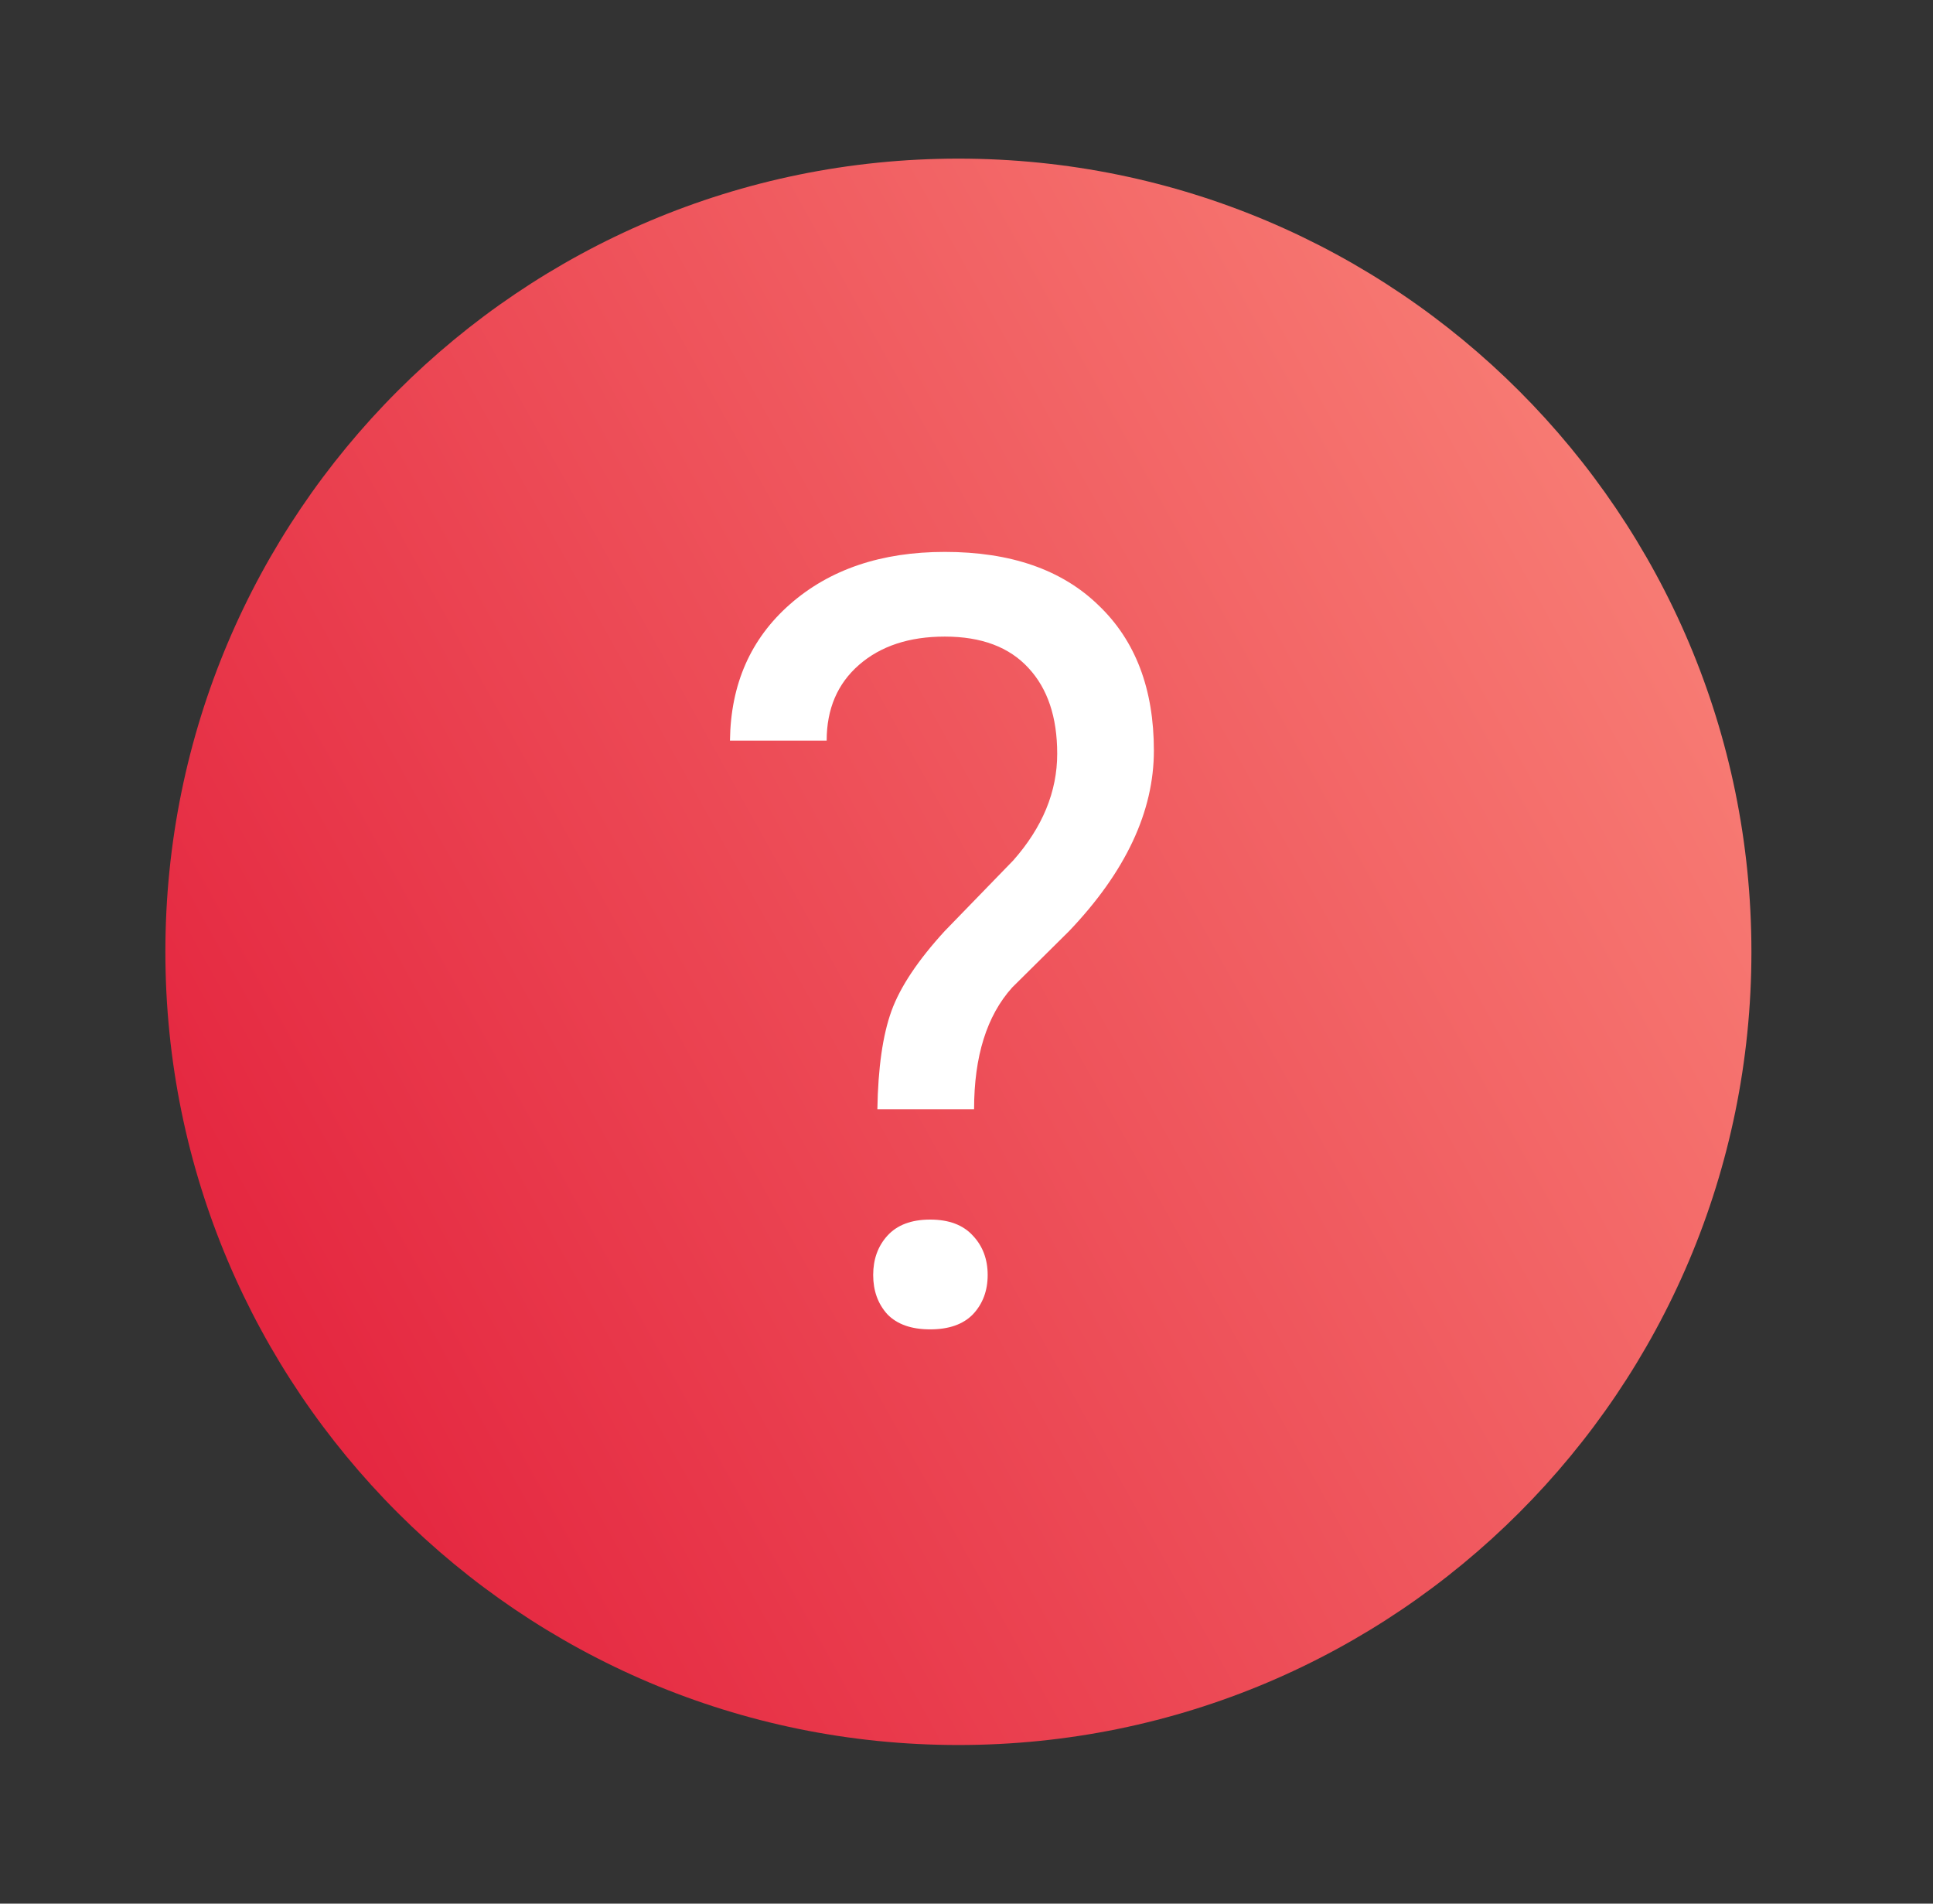 <svg width="65" height="64" viewBox="0 0 65 64" fill="none" xmlns="http://www.w3.org/2000/svg">
<rect x="0" y="0" width="65" height="64" fill="#333333" stroke="none"/>
<path d="M32.227 58.667C46.955 58.667 58.894 46.728 58.894 32C58.894 17.273 46.955 5.333 32.227 5.333C17.5 5.333 5.561 17.273 5.561 32C5.561 46.728 17.5 58.667 32.227 58.667Z" fill="url(#paint0_linear_208_16330)"/>
<path d="M29.503 37.293C29.526 35.898 29.684 34.797 29.977 33.988C30.27 33.18 30.868 32.283 31.77 31.299L34.073 28.926C35.057 27.812 35.55 26.617 35.55 25.34C35.55 24.109 35.227 23.148 34.583 22.457C33.938 21.754 33.001 21.402 31.77 21.402C30.575 21.402 29.614 21.719 28.887 22.352C28.161 22.984 27.798 23.834 27.798 24.9H24.546C24.569 23.002 25.243 21.473 26.567 20.312C27.903 19.141 29.637 18.555 31.77 18.555C33.985 18.555 35.708 19.152 36.938 20.348C38.18 21.531 38.801 23.16 38.801 25.234C38.801 27.285 37.852 29.307 35.954 31.299L34.038 33.197C33.182 34.147 32.755 35.512 32.755 37.293H29.503ZM29.362 42.865C29.362 42.338 29.52 41.898 29.837 41.547C30.165 41.184 30.645 41.002 31.278 41.002C31.911 41.002 32.391 41.184 32.719 41.547C33.048 41.898 33.212 42.338 33.212 42.865C33.212 43.393 33.048 43.832 32.719 44.184C32.391 44.523 31.911 44.693 31.278 44.693C30.645 44.693 30.165 44.523 29.837 44.184C29.52 43.832 29.362 43.393 29.362 42.865Z" fill="white"/>
<defs>
<linearGradient id="paint0_linear_208_16330" x1="58.894" y1="-21.308" x2="-28.863" y2="27.425" gradientUnits="userSpaceOnUse">
<stop stop-color="#FF9E89"/>
<stop offset="1" stop-color="#DC0028"/>
</linearGradient>
</defs>
</svg>
